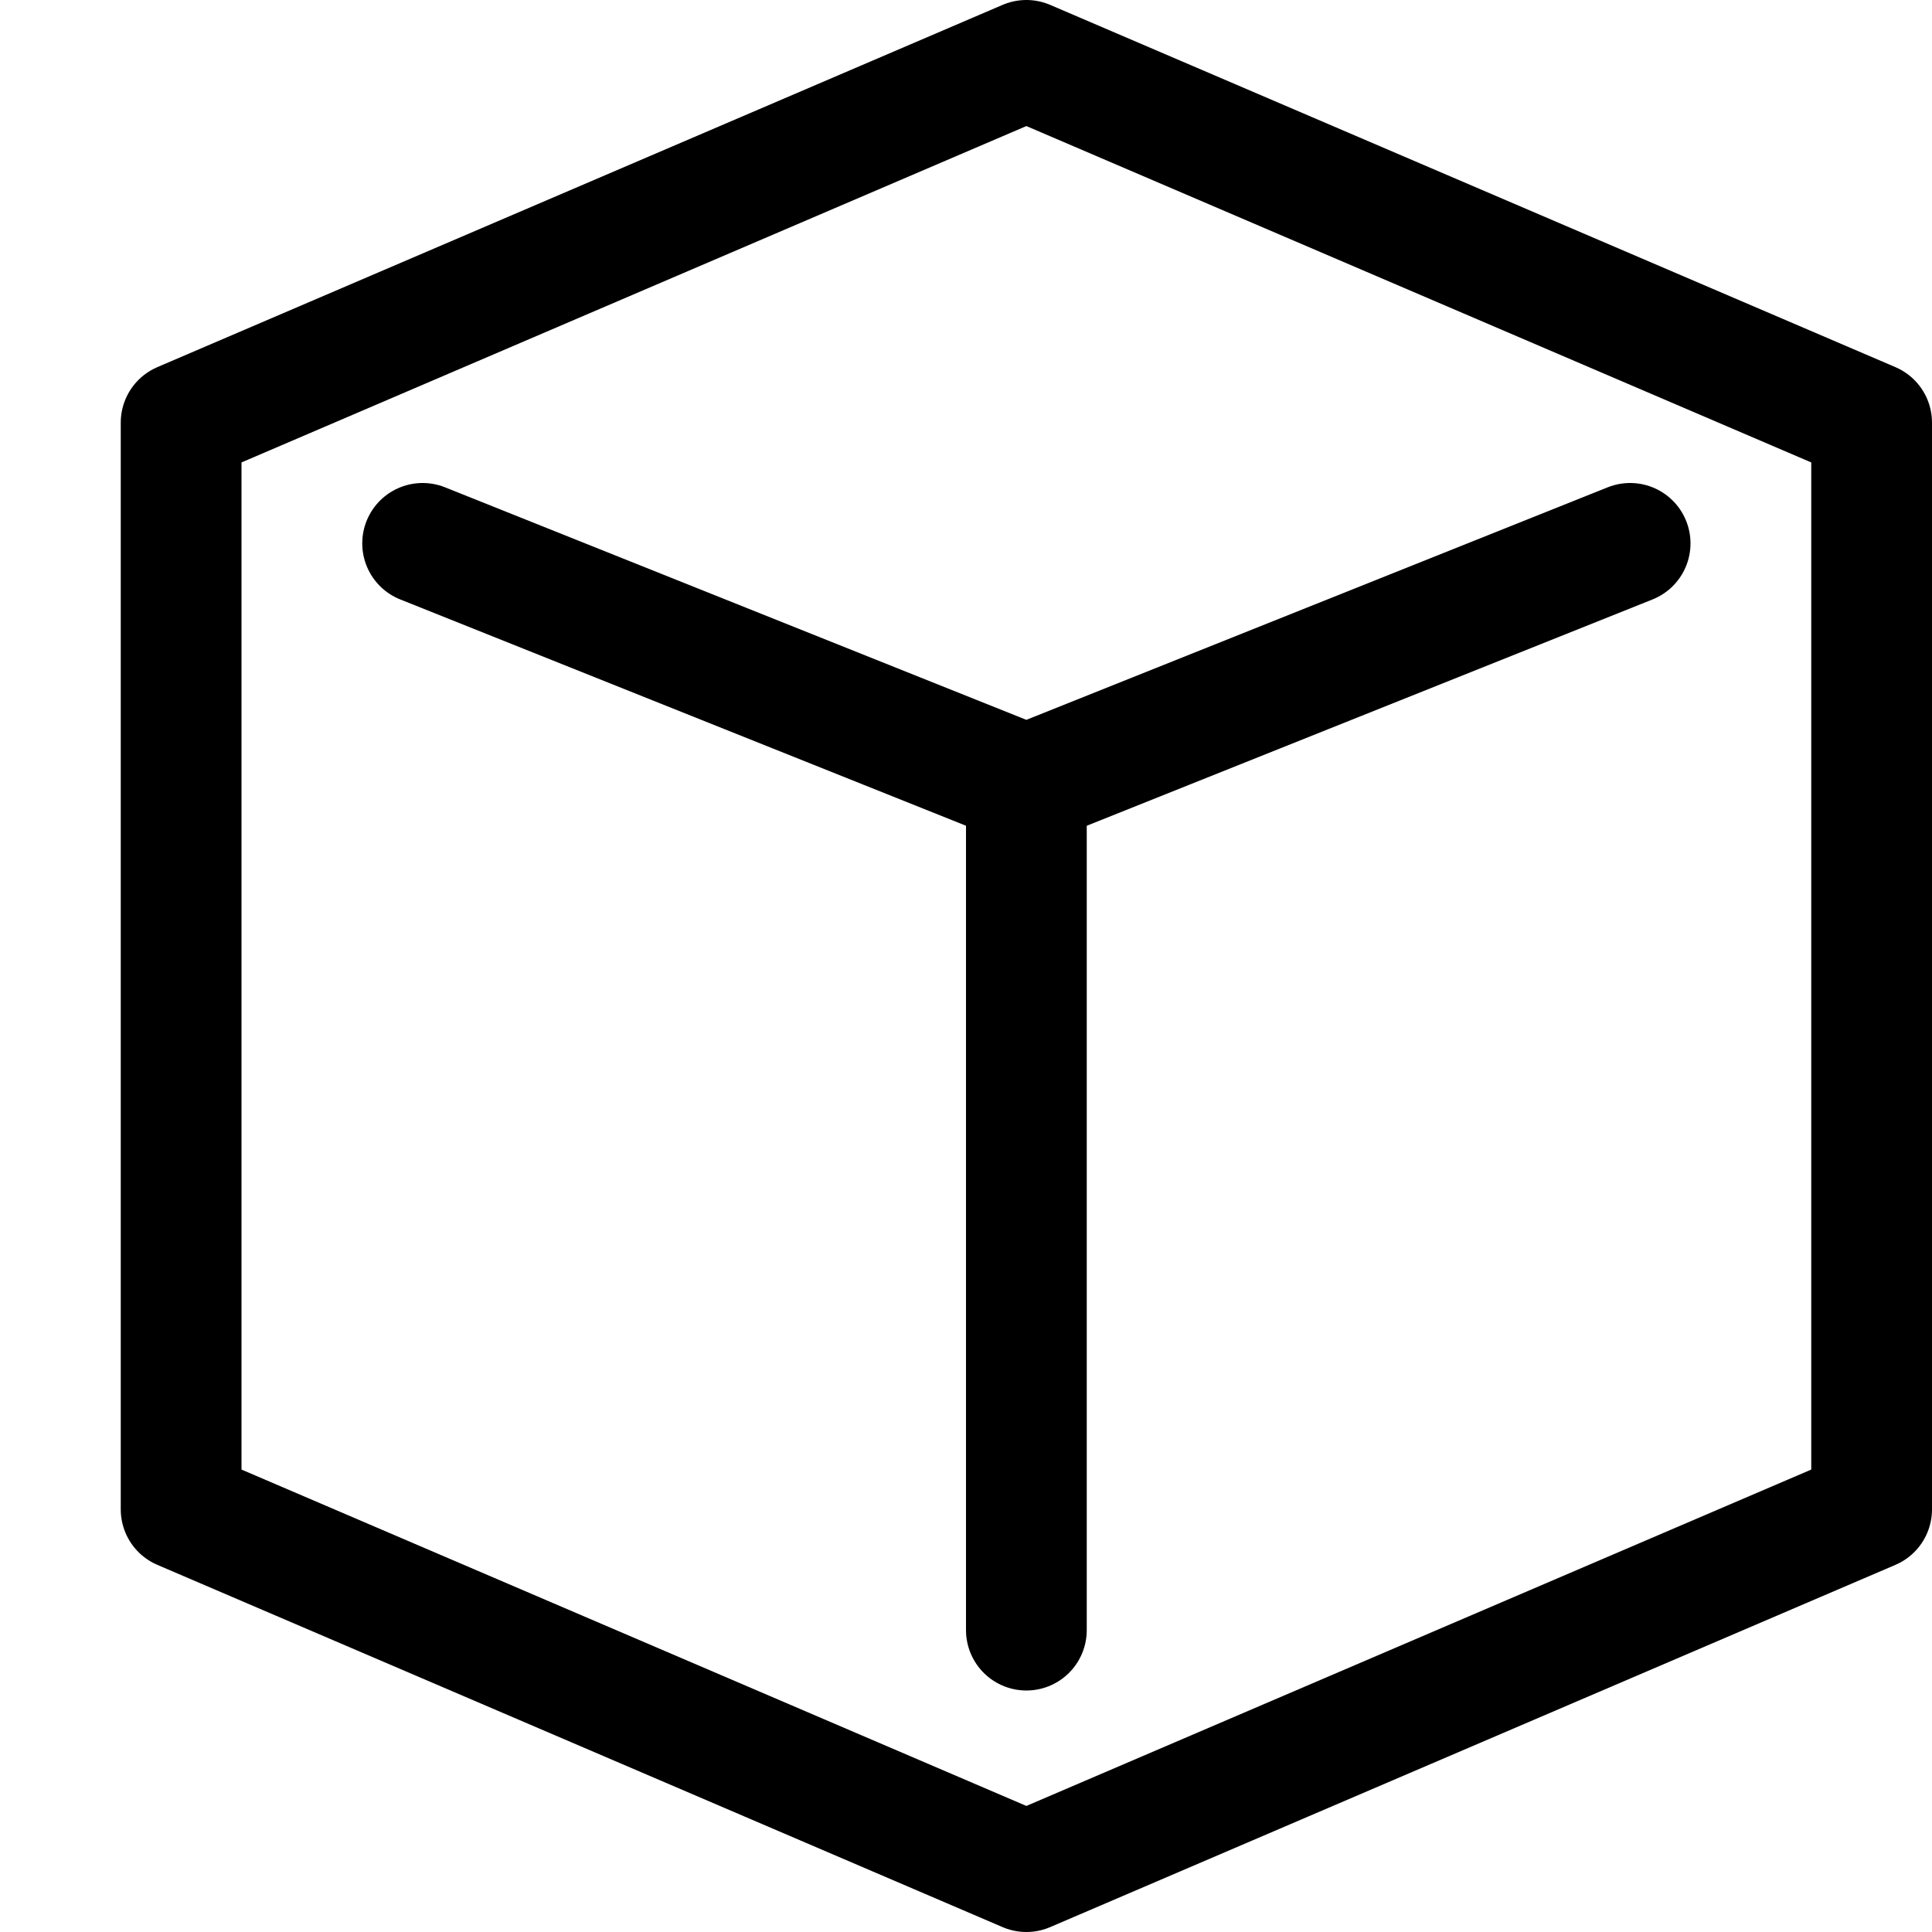 <svg xmlns="http://www.w3.org/2000/svg" viewBox="0 0 16 16"><g class="nc-icon-wrapper" stroke="currentColor"><polygon points="8.5 0.5 15.5 3.5 15.5 12.5 8.5 15.5 1.5 12.5 1.5 3.5 8.5 0.5" fill="none" stroke="currentColor" stroke-linecap="round" stroke-linejoin="round" data-cap="butt"/> <polyline points="3.5 4.5 8.5 6.5 13.5 4.5" fill="none" stroke-linecap="round" stroke-linejoin="round" data-cap="butt" data-color="color-2"/> <line x1="8.5" y1="6.5" x2="8.5" y2="13.5" fill="none" stroke-linecap="round" stroke-linejoin="round" data-cap="butt" data-color="color-2"/></g></svg>
